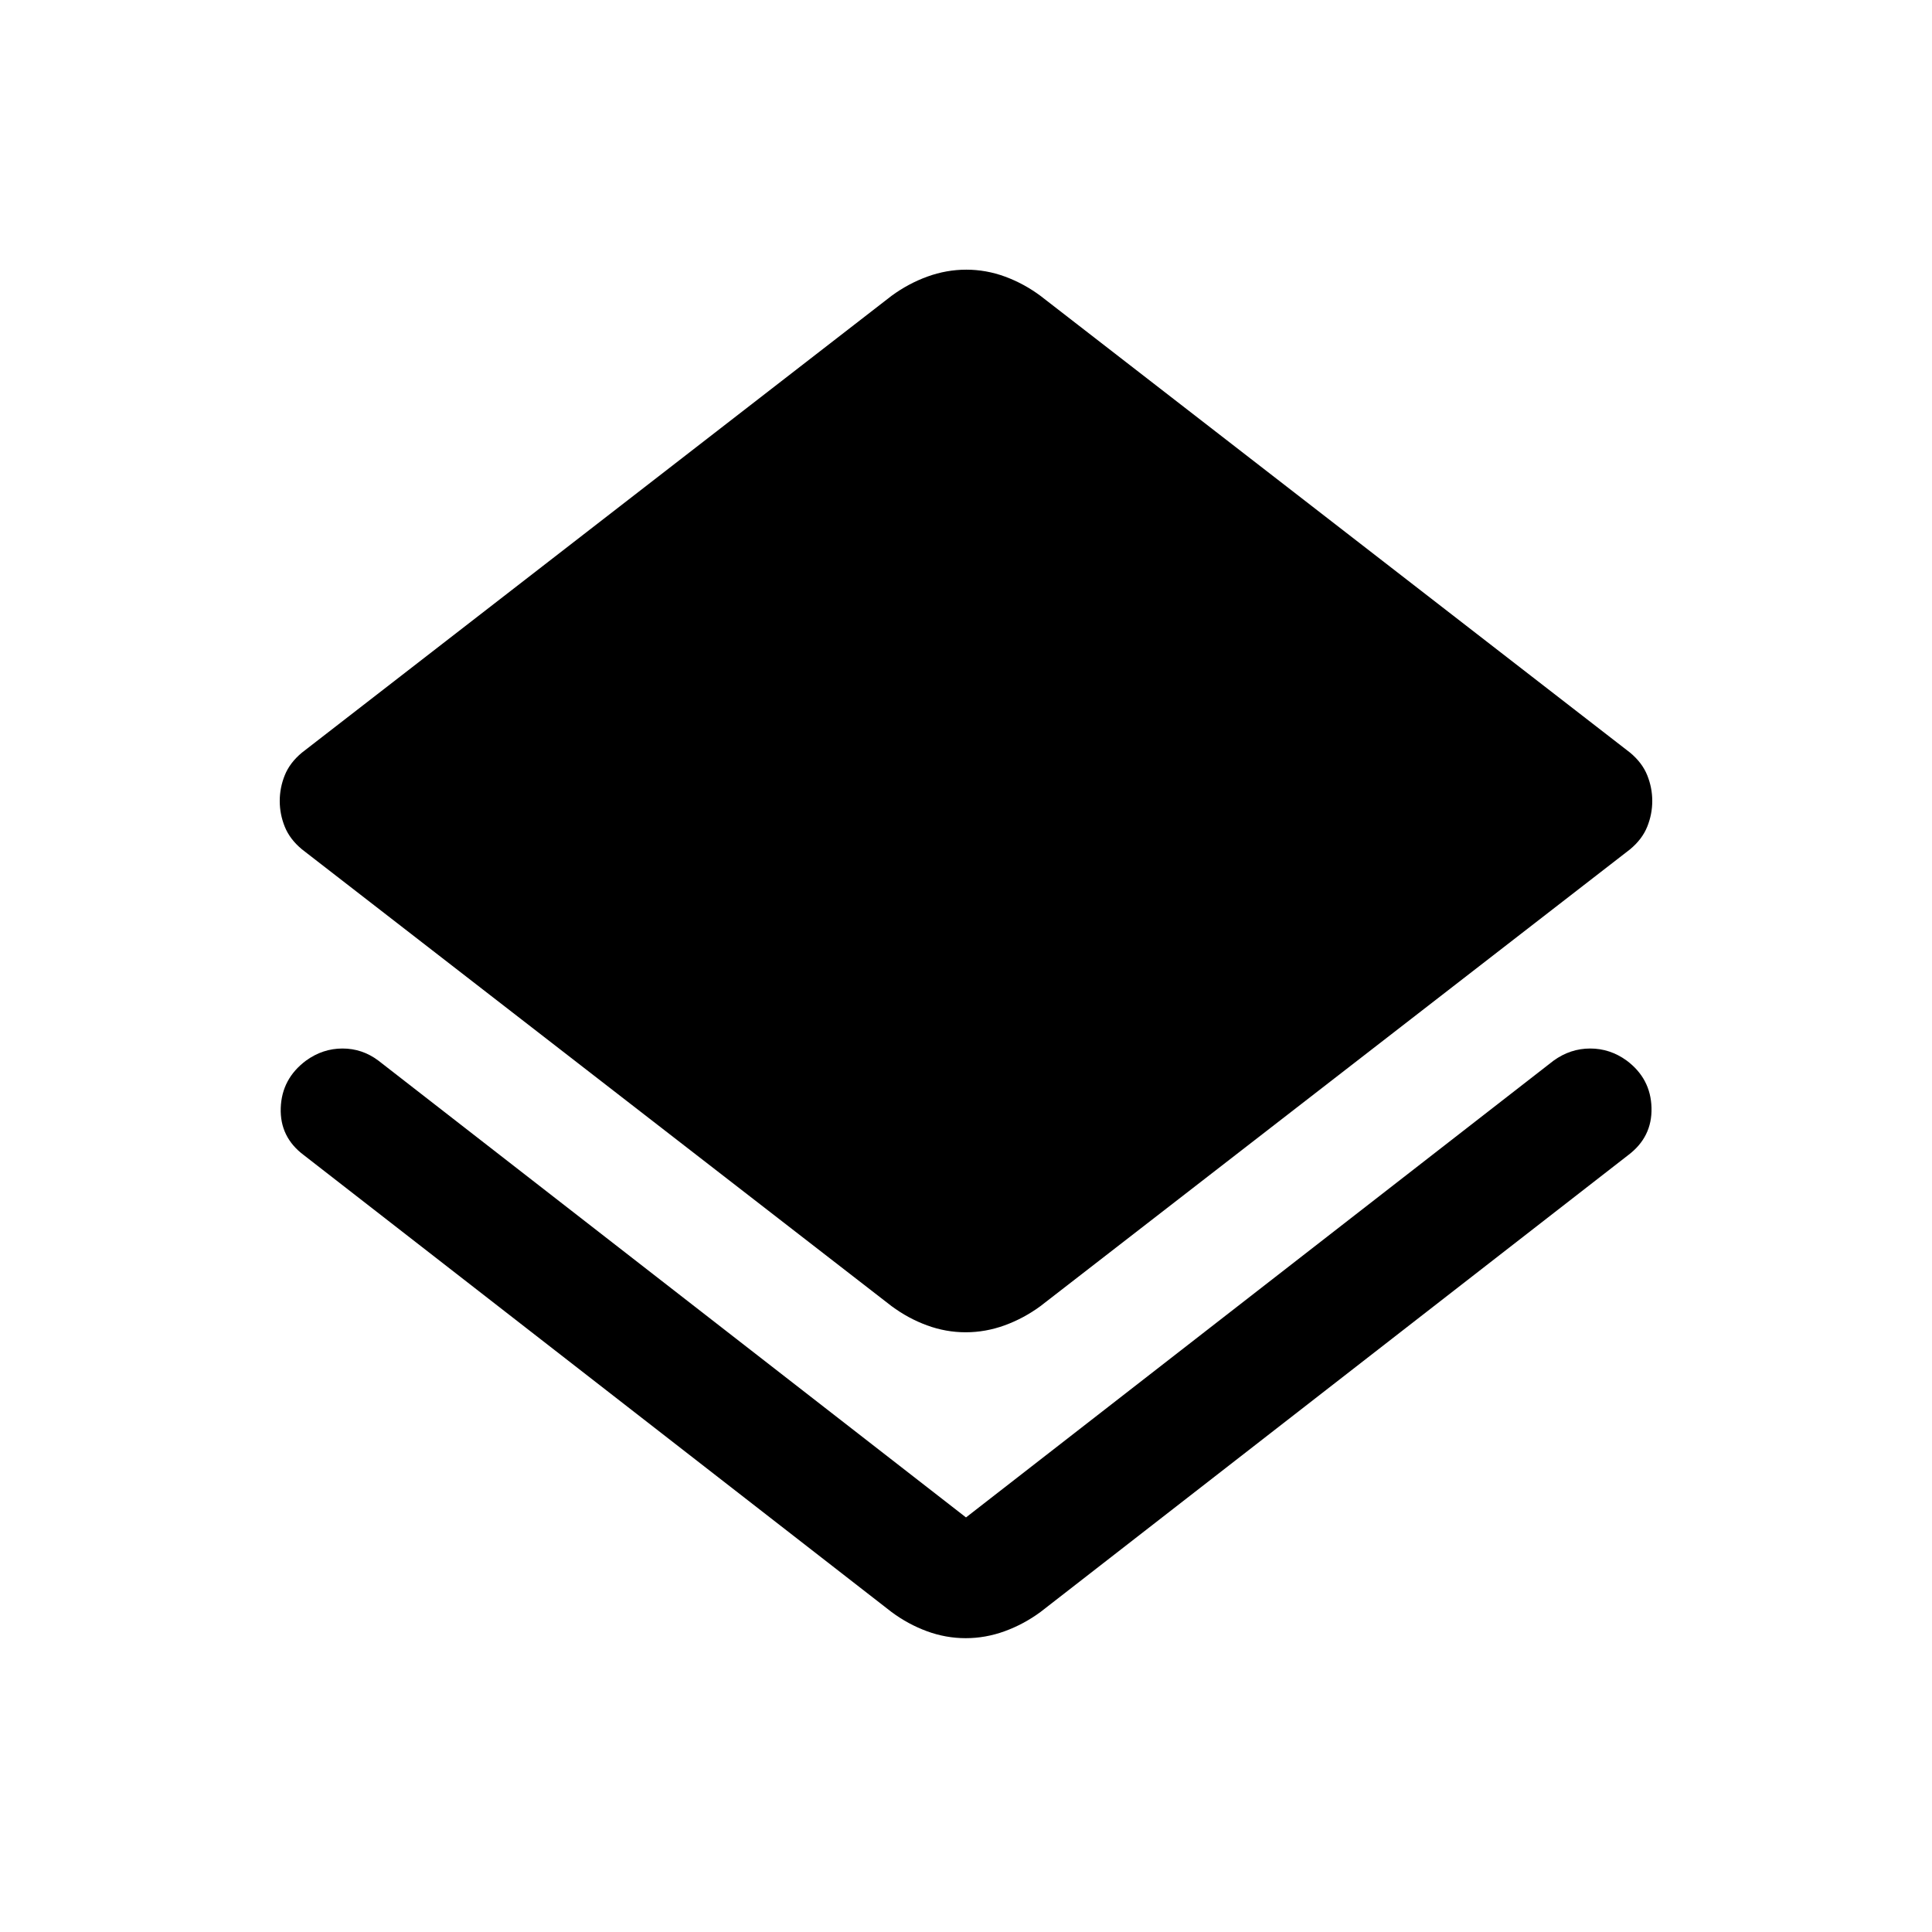 <svg xmlns="http://www.w3.org/2000/svg" width="48" height="48" viewBox="0 -960 960 960"><path d="M479.855-146q-9.855 0-19.23-3.441T443-159L151-386q-12-8.941-11.5-23.471Q140-424 152.075-433q8.302-6 18.114-6Q180-439 188-433l292 227 292-227q8.324-6 18.162-6t18.088 5.966q12 8.949 12.375 23.492Q821-395 809-386L517-159q-8.339 6.118-17.815 9.559Q489.71-146 479.855-146Zm0-152q-9.855 0-19.23-3.441T443-311L150-538q-6-5-8.5-11.212Q139-555.423 139-562t2.5-12.788Q144-581 150-586l293-227q8.339-6.118 17.815-9.559Q470.29-826 480.145-826q9.855 0 19.23 3.441T517-813l293 227q6 5 8.5 11.212Q821-568.577 821-562t-2.5 12.788Q816-543 810-538L517-311q-8.339 6.118-17.815 9.559Q489.71-298 479.855-298Z"/></svg>